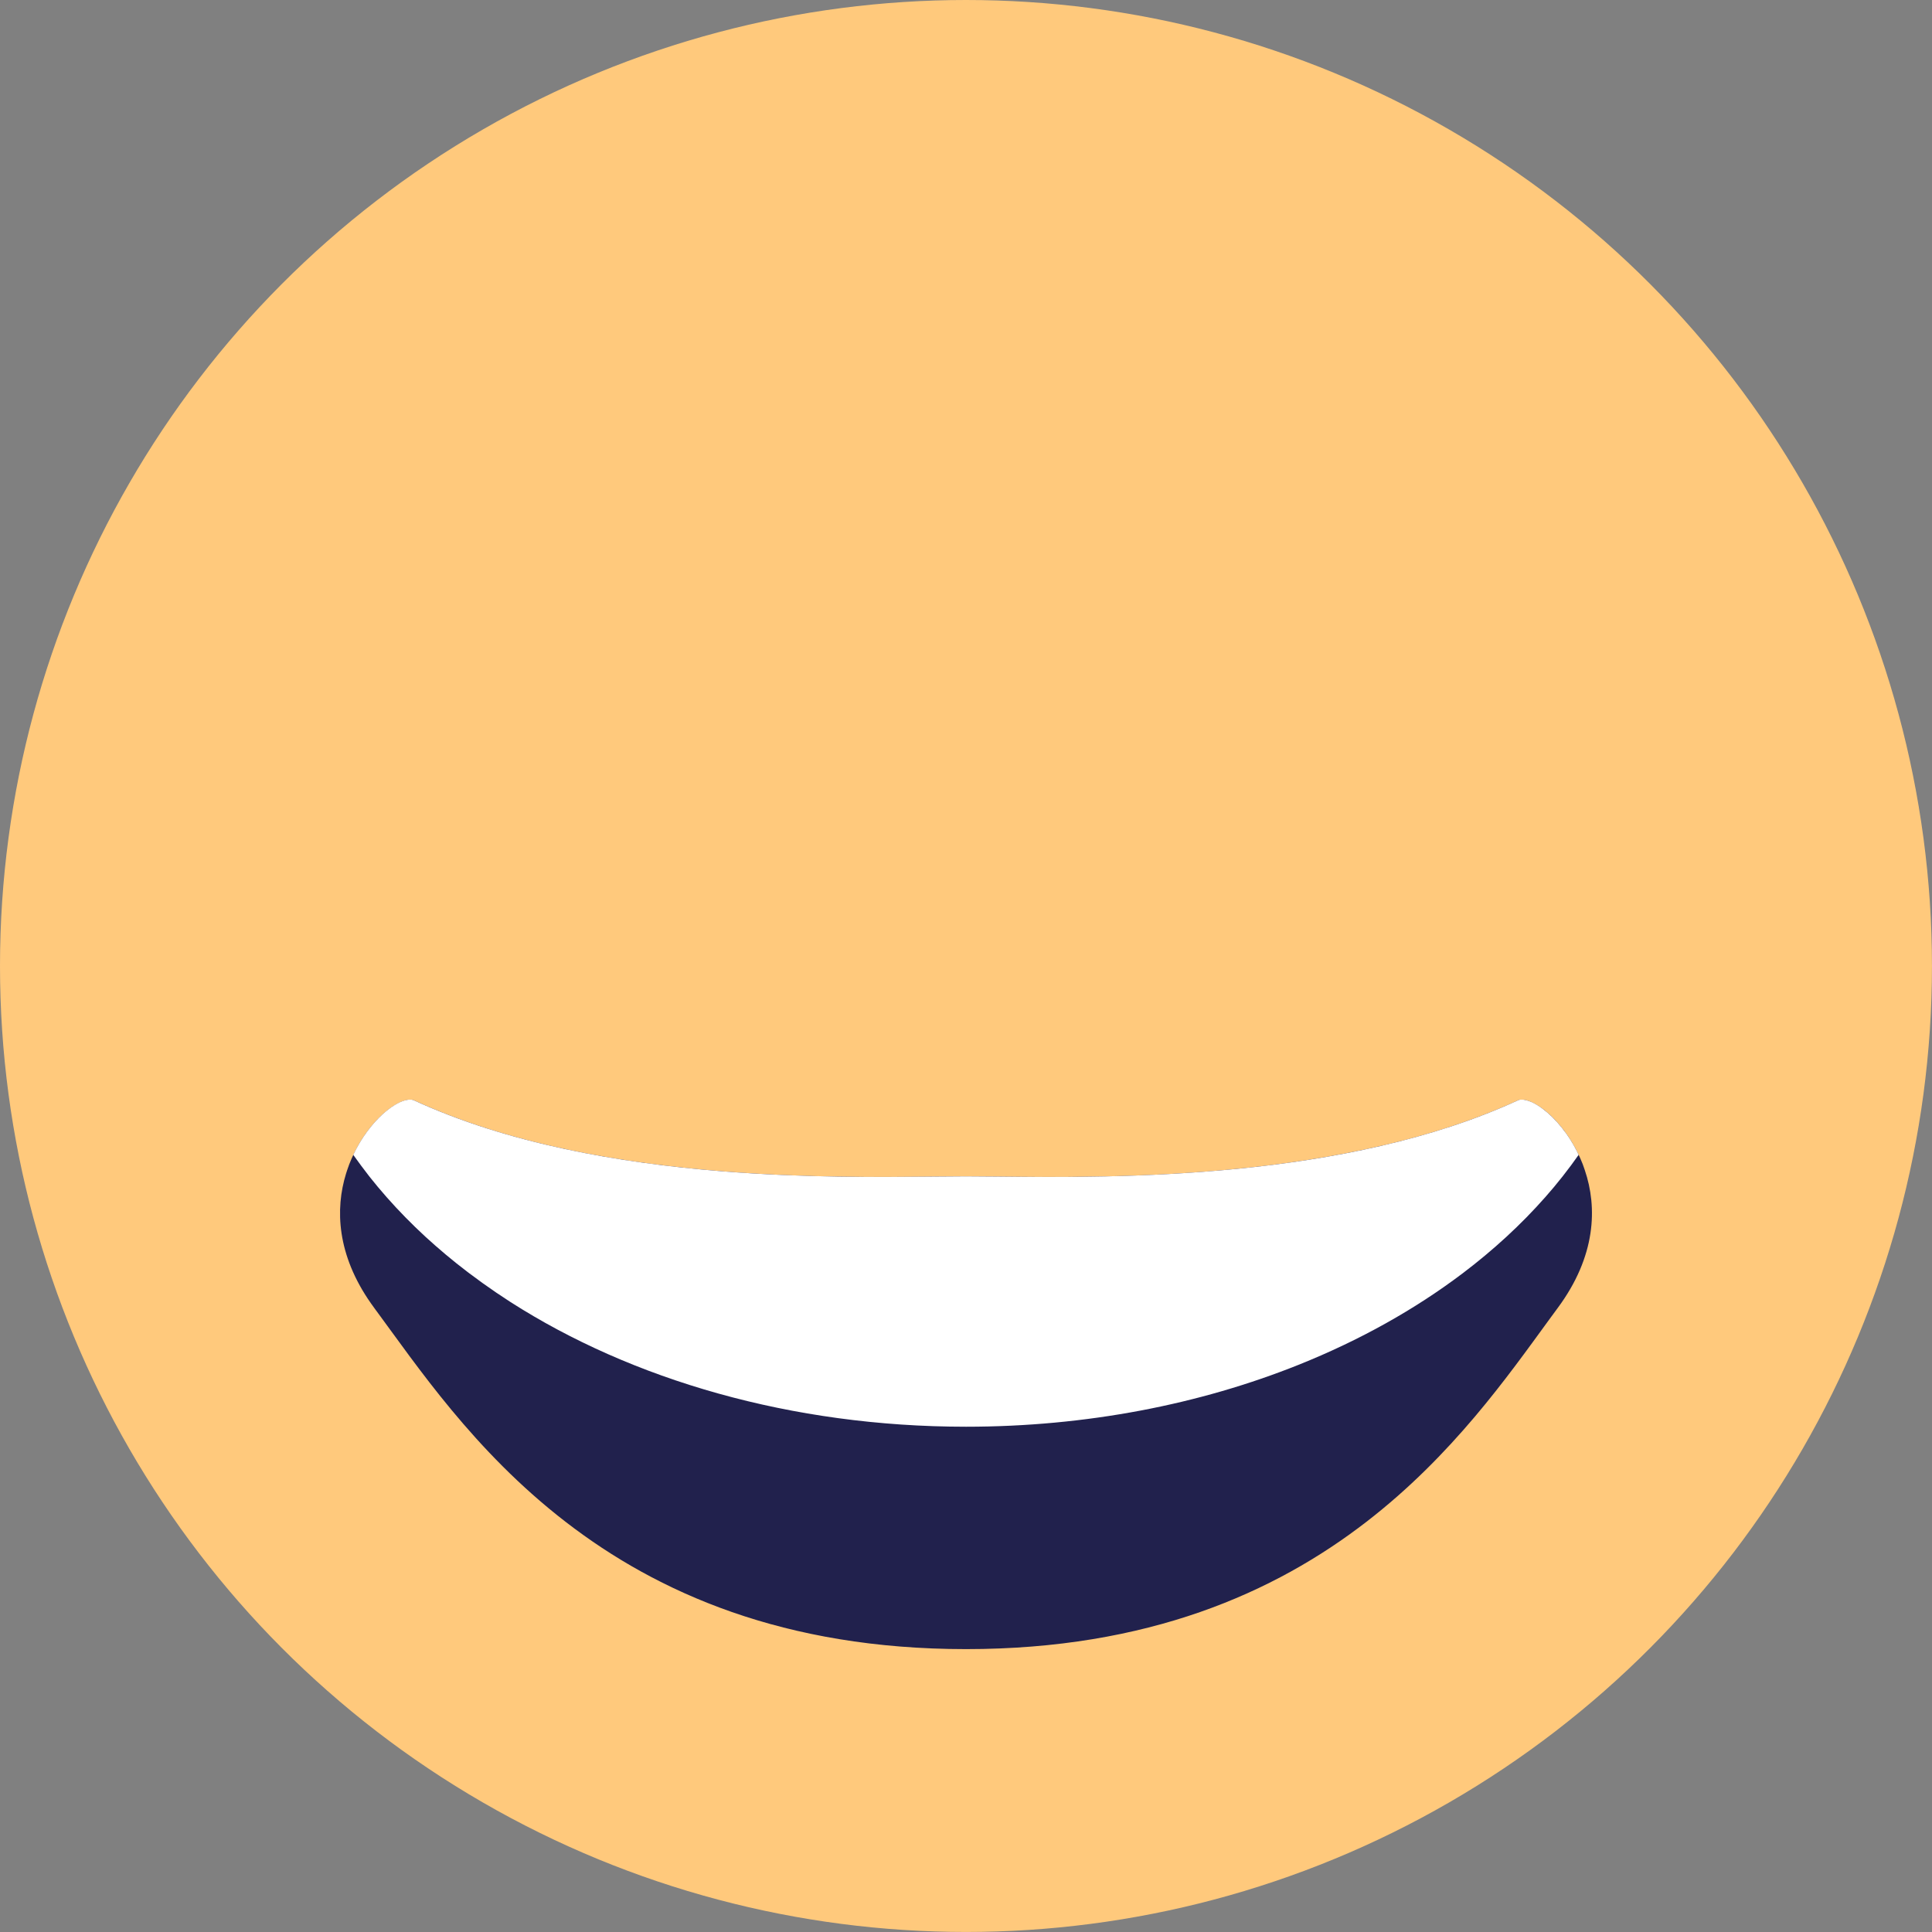 <svg width="320" height="320" viewBox="0 0 320 320" fill="none" xmlns="http://www.w3.org/2000/svg">
<rect x="0" y="0" width="320" height="320" fill="#808080" stroke="none"/>
<circle cx="159.997" cy="159.997" r="159.997" fill="#FFC97C"/>
<path d="M160 272.102C189.923 272.102 210.672 262.834 225.693 251.229C239.808 240.326 248.889 227.349 255.815 217.862L257.173 216.014L257.174 216.013C263.324 207.712 263.486 199.981 261.51 194.154L261.506 194.145L261.503 194.135C261.306 193.514 261.07 192.908 260.806 192.315L260.533 191.727L260.528 191.718C259.178 188.829 257.325 186.531 255.582 185.04C254.709 184.294 253.889 183.771 253.197 183.472C252.531 183.183 252.1 183.153 251.879 183.194C235.845 190.581 216.986 193.745 200.12 195.07C183.214 196.399 168.206 195.887 160 195.887C151.792 195.887 136.784 196.399 119.878 195.07C103.012 193.745 84.153 190.581 68.119 183.194C67.899 183.153 67.469 183.183 66.803 183.472C66.112 183.771 65.291 184.293 64.418 185.039C62.784 186.436 61.054 188.545 59.731 191.183L59.473 191.718L59.468 191.727L59.195 192.316C58.931 192.91 58.694 193.516 58.494 194.138L58.491 194.146L58.488 194.154L58.31 194.706C56.586 200.279 56.849 207.489 62.266 215.236L62.824 216.013H62.825C69.922 225.61 79.252 239.599 94.308 251.229C109.329 262.834 130.077 272.101 160 272.102Z" fill="#21214D" stroke="#21214D" stroke-width="2.087"/>
<path d="M84.541 215.651C104.625 228.51 131.051 236.31 159.995 236.31C179.986 236.31 198.777 232.589 215.098 226.05C225.193 222.008 234.344 216.889 242.254 210.907C244.811 208.973 247.235 206.95 249.519 204.844C251.804 202.74 253.949 200.55 255.947 198.285C256.357 197.819 256.761 197.35 257.159 196.878C257.243 196.78 257.327 196.681 257.411 196.582L257.532 196.433C257.93 195.953 258.322 195.47 258.707 194.985L258.825 194.838L258.889 194.754C259.788 193.611 260.65 192.451 261.474 191.276C259.871 187.851 257.589 185.199 255.52 183.654C254.891 183.181 254.282 182.811 253.72 182.553C253.719 182.554 253.719 182.554 253.718 182.555C253.506 182.462 253.304 182.385 253.11 182.323C252.947 182.27 252.789 182.228 252.638 182.197C252.501 182.168 252.368 182.148 252.239 182.135L252.236 182.141L252.239 182.131C251.975 182.131 251.754 182.132 251.533 182.199L251.532 182.201C222.826 195.475 184.724 195.079 165.481 194.879C163.426 194.858 161.586 194.839 159.996 194.839C158.402 194.839 156.559 194.858 154.502 194.879C145.788 194.97 133.219 195.1 119.406 193.986C102.698 192.636 84.171 189.464 68.452 182.199C68.276 182.15 68.082 182.129 67.871 182.135L67.75 182.135L67.748 182.131C67.306 182.175 66.8 182.306 66.27 182.551L66.276 182.564L66.275 182.565L66.269 182.553C63.838 183.657 60.612 186.817 58.513 191.28C58.933 191.876 59.373 192.472 59.815 193.069L59.817 193.064L59.816 193.071C60.257 193.668 60.7 194.242 61.163 194.839C61.301 195.009 61.439 195.182 61.578 195.355C61.906 195.765 62.237 196.18 62.578 196.583C62.818 196.866 63.057 197.142 63.296 197.419L63.297 197.421C63.543 197.706 63.789 197.992 64.036 198.283C66.046 200.559 68.192 202.748 70.468 204.847C72.648 206.839 74.929 208.769 77.345 210.604C77.478 210.705 77.61 210.806 77.743 210.907C78.461 211.45 79.189 211.986 79.927 212.514C81.424 213.588 82.958 214.63 84.541 215.651Z" fill="white"/>
</svg>
